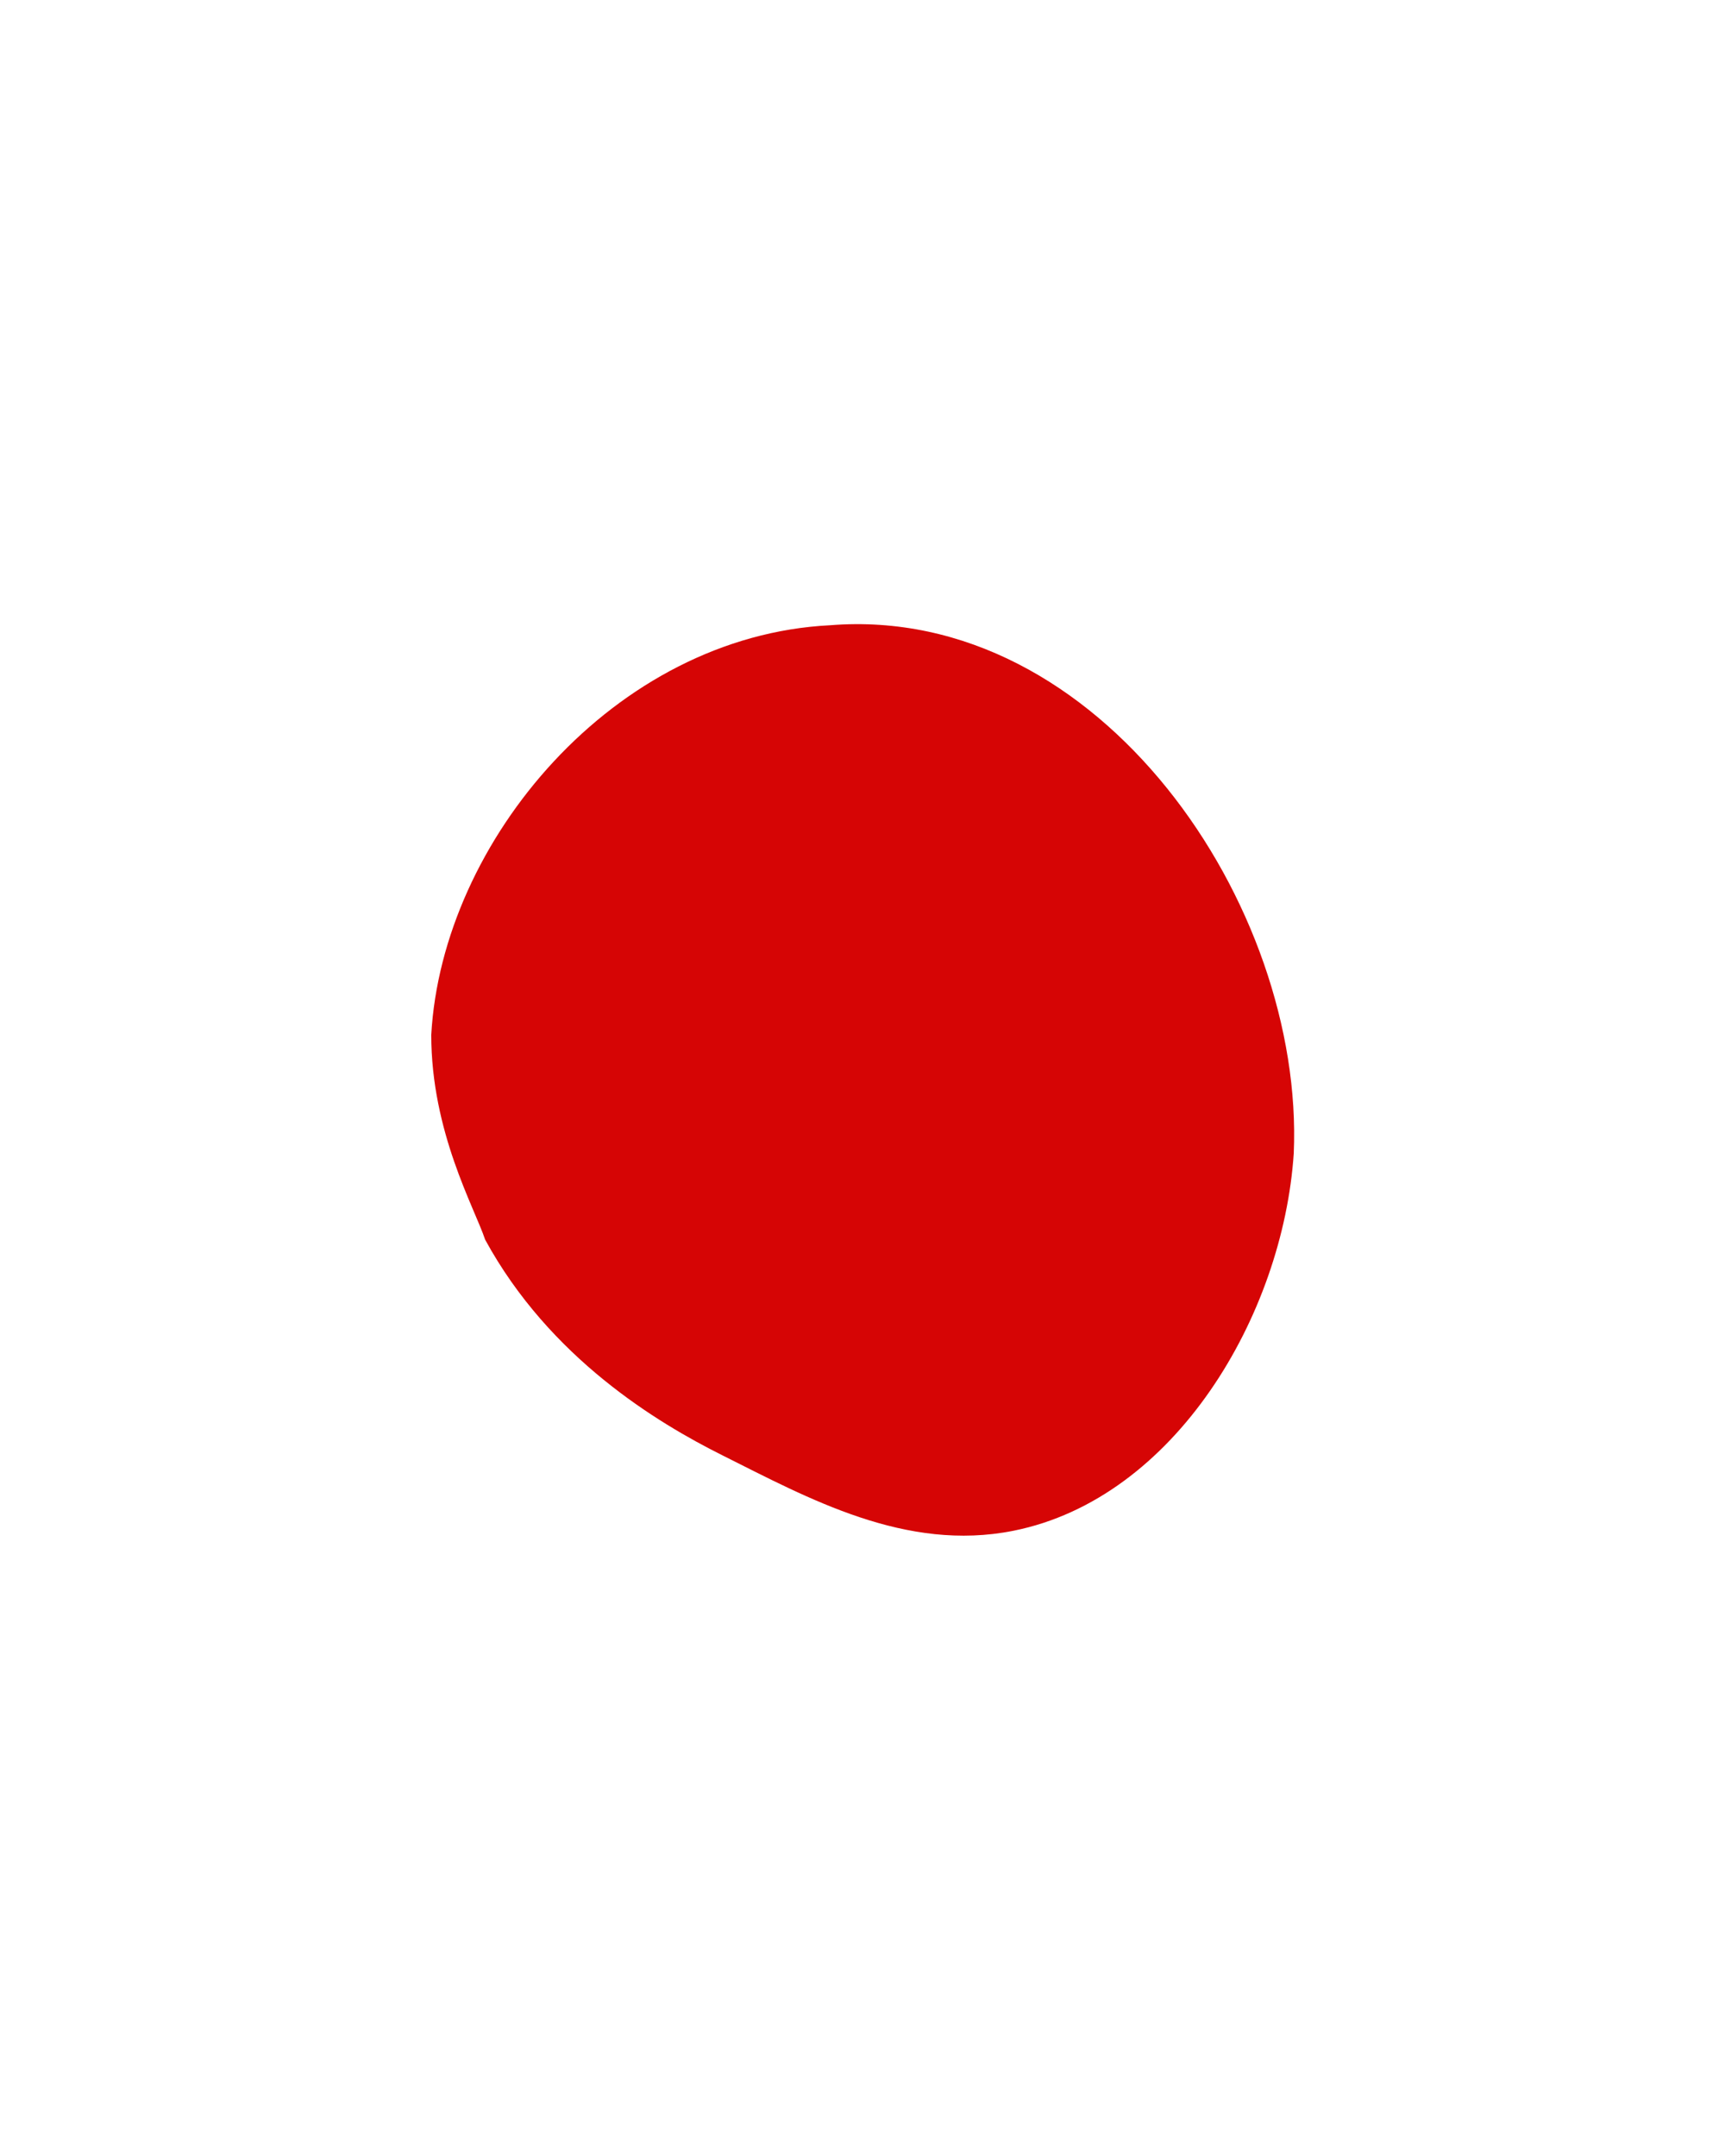 <?xml version="1.0" encoding="utf-8"?>
<!-- Generator: Adobe Illustrator 24.0.0, SVG Export Plug-In . SVG Version: 6.00 Build 0)  -->
<svg version="1.1" id="Layer_1" xmlns="http://www.w3.org/2000/svg" xmlns:xlink="http://www.w3.org/1999/xlink" x="0px" y="0px"
	 viewBox="0 0 16 20" style="enable-background:new 0 0 16 20;" xml:space="preserve">
<style type="text/css">
	.st0{fill:#D60505;}
</style>
<path class="st0" d="M12,10.7c-0.1,1.5-1.1,3.2-2.6,3.5c-1,0.2-1.9-0.3-2.7-0.7c-0.6-0.3-1.6-0.9-2.2-2C4.4,11.2,4,10.5,4,9.6
	c0.1-1.8,1.7-3.7,3.7-3.8C10.2,5.6,12.1,8.4,12,10.7z"/>
</svg>
